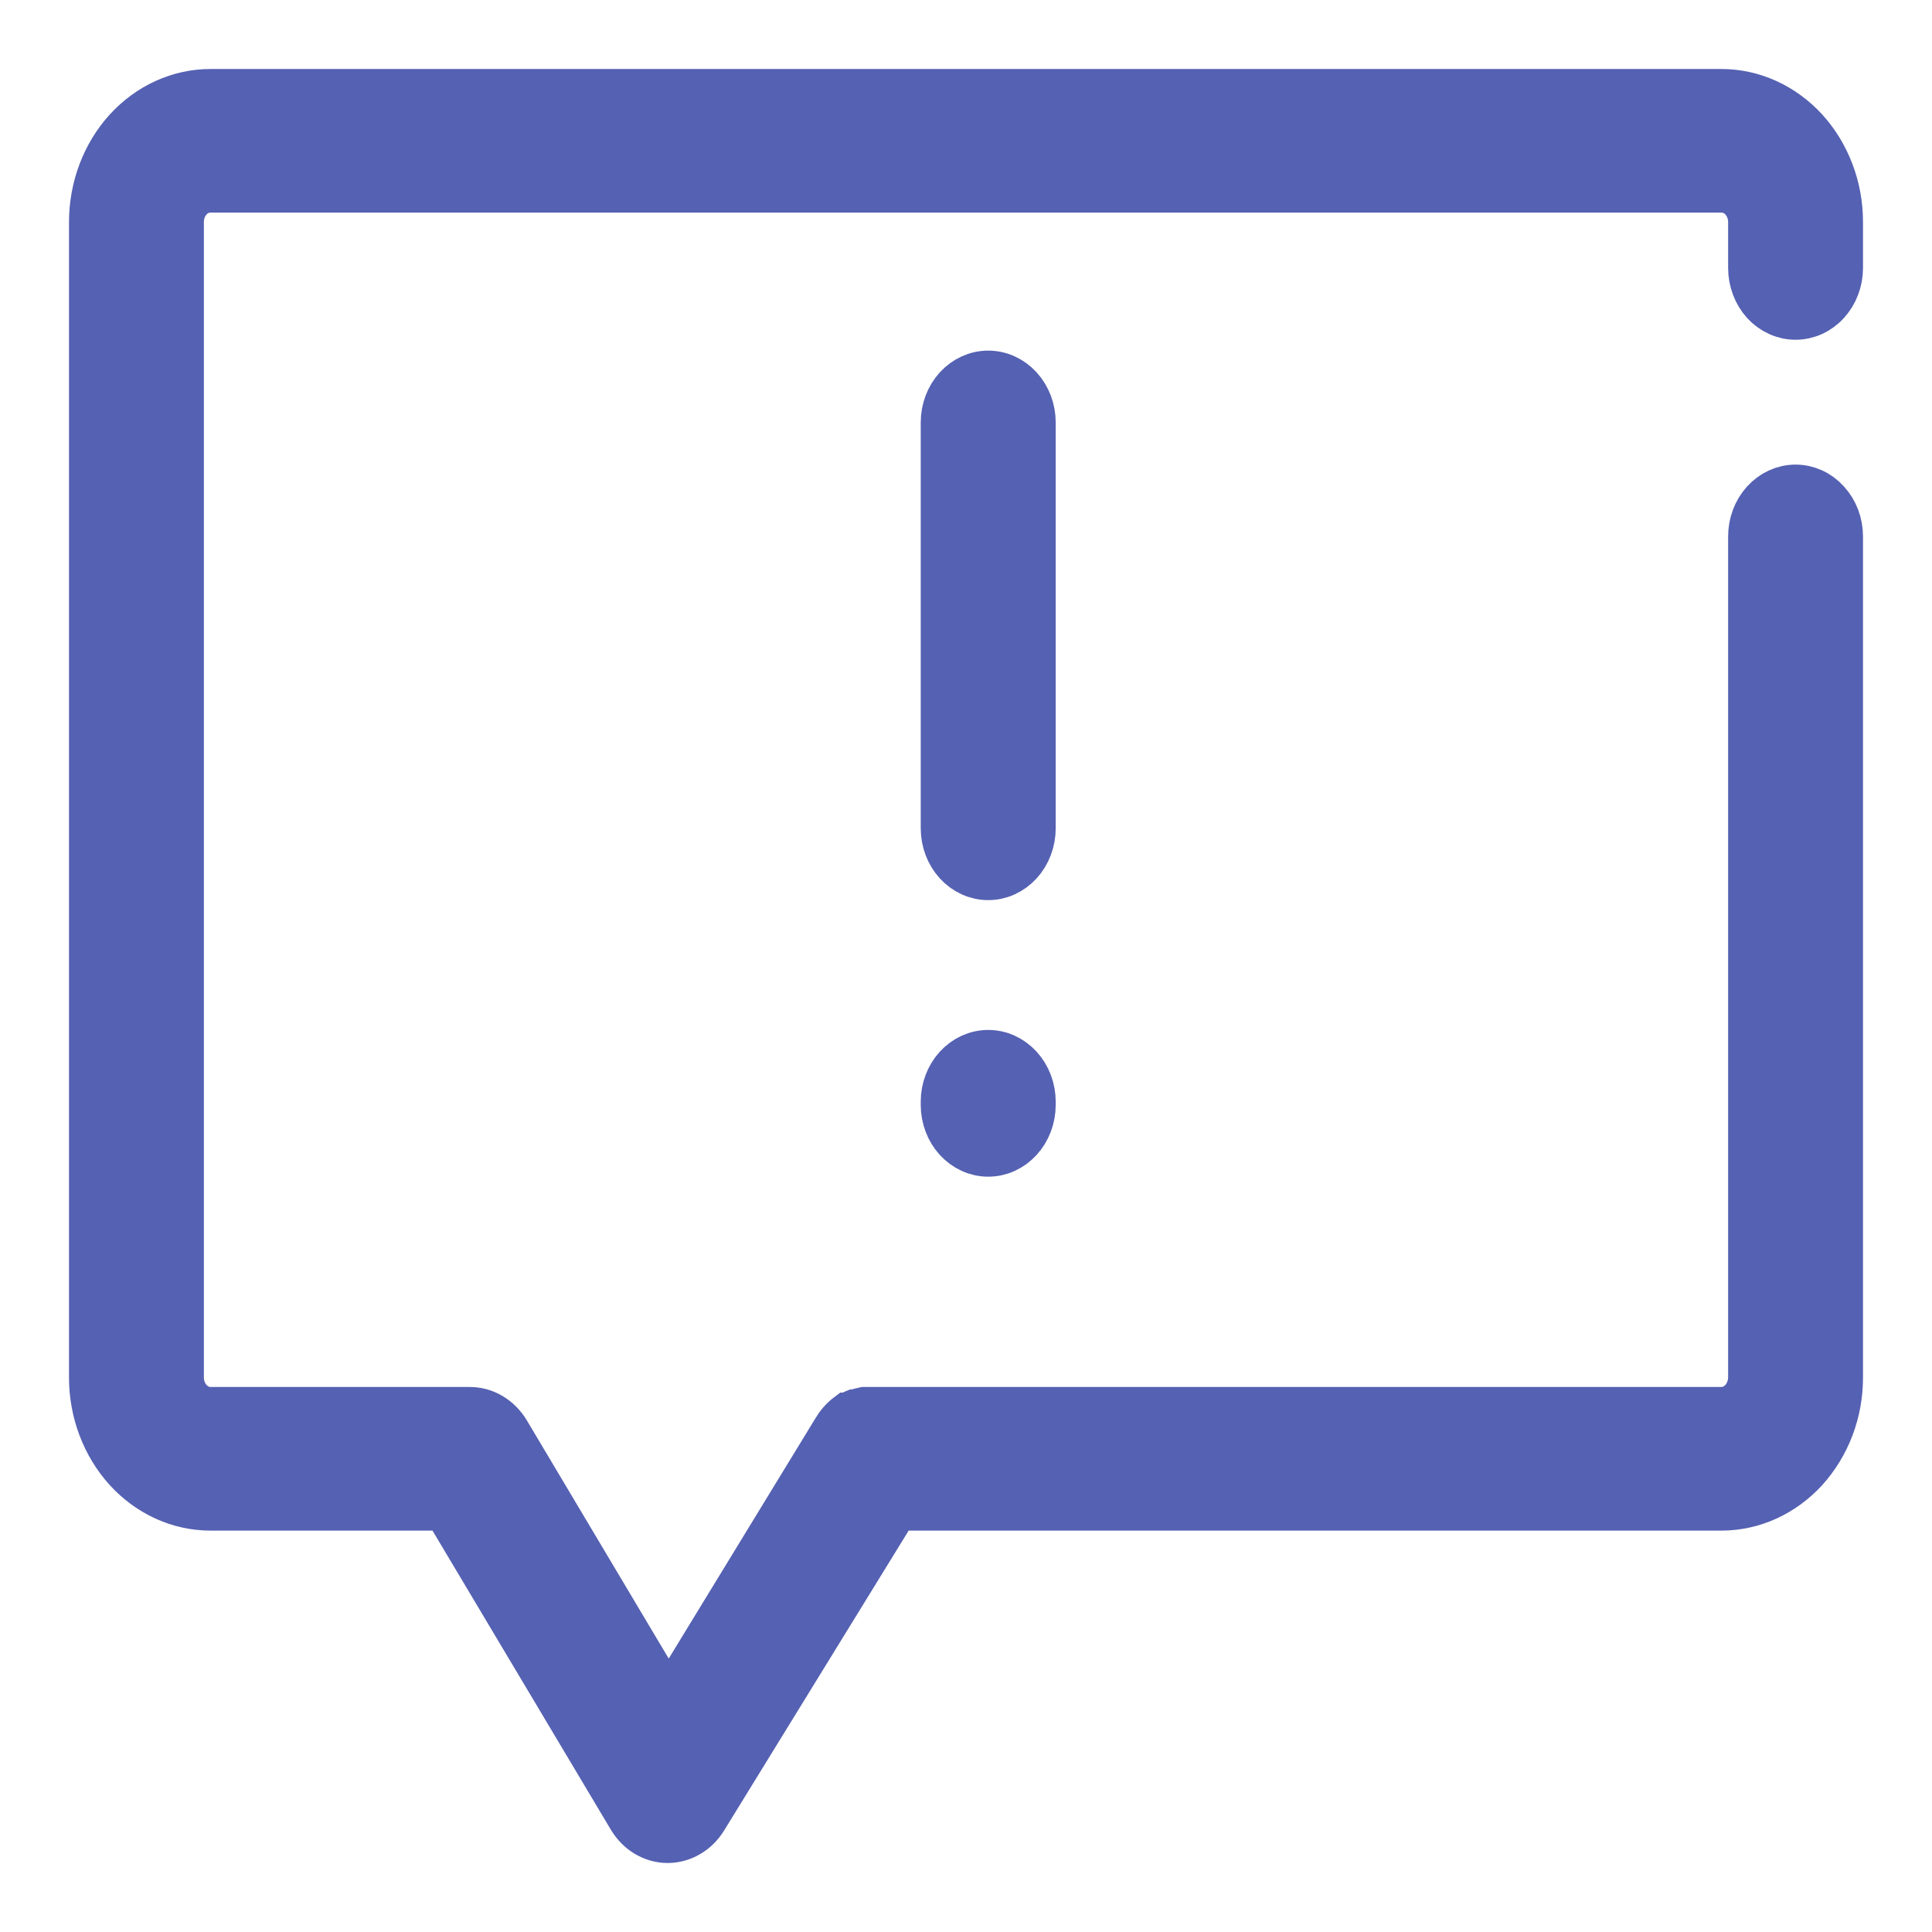 <svg width="21" height="21" viewBox="0 0 21 21" fill="none" xmlns="http://www.w3.org/2000/svg">
<path d="M20 2.414C20 2.228 19.967 2.044 19.902 1.873C19.837 1.701 19.742 1.545 19.623 1.414C19.503 1.283 19.361 1.179 19.205 1.108C19.049 1.037 18.882 1 18.713 1H2.287C1.946 1 1.619 1.149 1.377 1.414C1.136 1.679 1 2.039 1 2.414V14.973C1 15.348 1.136 15.707 1.377 15.973C1.619 16.238 1.946 16.387 2.287 16.387H4.843L6.855 19.761C6.899 19.834 6.958 19.894 7.028 19.936C7.098 19.977 7.176 20 7.256 20C7.335 20 7.413 19.979 7.483 19.938C7.553 19.898 7.613 19.838 7.657 19.767L9.737 16.387H18.713C18.882 16.387 19.049 16.35 19.205 16.279C19.361 16.208 19.503 16.104 19.623 15.973C19.742 15.841 19.837 15.685 19.902 15.514C19.967 15.342 20 15.159 20 14.973V5.831C20 5.69 19.949 5.555 19.858 5.456C19.768 5.356 19.645 5.3 19.517 5.3C19.389 5.3 19.266 5.356 19.175 5.456C19.085 5.555 19.034 5.69 19.034 5.831V14.973C19.033 15.066 18.999 15.155 18.939 15.222C18.879 15.287 18.798 15.325 18.713 15.326H9.469H9.389C9.367 15.33 9.345 15.337 9.324 15.347C9.316 15.346 9.309 15.346 9.302 15.347C9.277 15.357 9.254 15.37 9.232 15.387H9.217C9.161 15.429 9.114 15.483 9.077 15.546L7.266 18.512L5.51 15.564C5.466 15.491 5.406 15.431 5.335 15.389C5.265 15.347 5.186 15.326 5.106 15.326H2.287C2.202 15.326 2.121 15.288 2.06 15.222C2 15.156 1.966 15.066 1.966 14.973V2.414C1.966 2.368 1.974 2.322 1.99 2.279C2.006 2.236 2.03 2.197 2.06 2.164C2.089 2.131 2.125 2.105 2.164 2.087C2.203 2.07 2.245 2.061 2.287 2.061H18.713C18.798 2.061 18.88 2.098 18.94 2.164C19 2.231 19.034 2.32 19.034 2.414V2.913C19.034 3.053 19.085 3.188 19.175 3.288C19.266 3.387 19.389 3.443 19.517 3.443C19.645 3.443 19.768 3.387 19.858 3.288C19.949 3.188 20 3.053 20 2.913V2.414Z" fill="#5561B2" stroke="#5561B2" stroke-width="0.5"/>
<path d="M10.742 11.445C10.613 11.445 10.491 11.501 10.4 11.6C10.309 11.7 10.258 11.834 10.258 11.975V12.01C10.258 12.15 10.309 12.285 10.4 12.385C10.491 12.484 10.613 12.54 10.742 12.54C10.87 12.54 10.992 12.484 11.083 12.385C11.174 12.285 11.225 12.15 11.225 12.01V11.975C11.225 11.834 11.174 11.7 11.083 11.6C10.992 11.501 10.87 11.445 10.742 11.445Z" fill="#5561B2" stroke="#5561B2" stroke-width="0.5"/>
<path d="M11.225 4.592C11.225 4.451 11.174 4.316 11.083 4.216C10.992 4.117 10.87 4.061 10.742 4.061C10.613 4.061 10.491 4.117 10.4 4.216C10.309 4.316 10.258 4.451 10.258 4.592V9.003C10.258 9.144 10.309 9.279 10.4 9.379C10.491 9.478 10.613 9.534 10.742 9.534C10.87 9.534 10.992 9.478 11.083 9.379C11.174 9.279 11.225 9.144 11.225 9.003V4.592Z" fill="#5561B2" stroke="#5561B2" stroke-width="0.5"/>
</svg>
